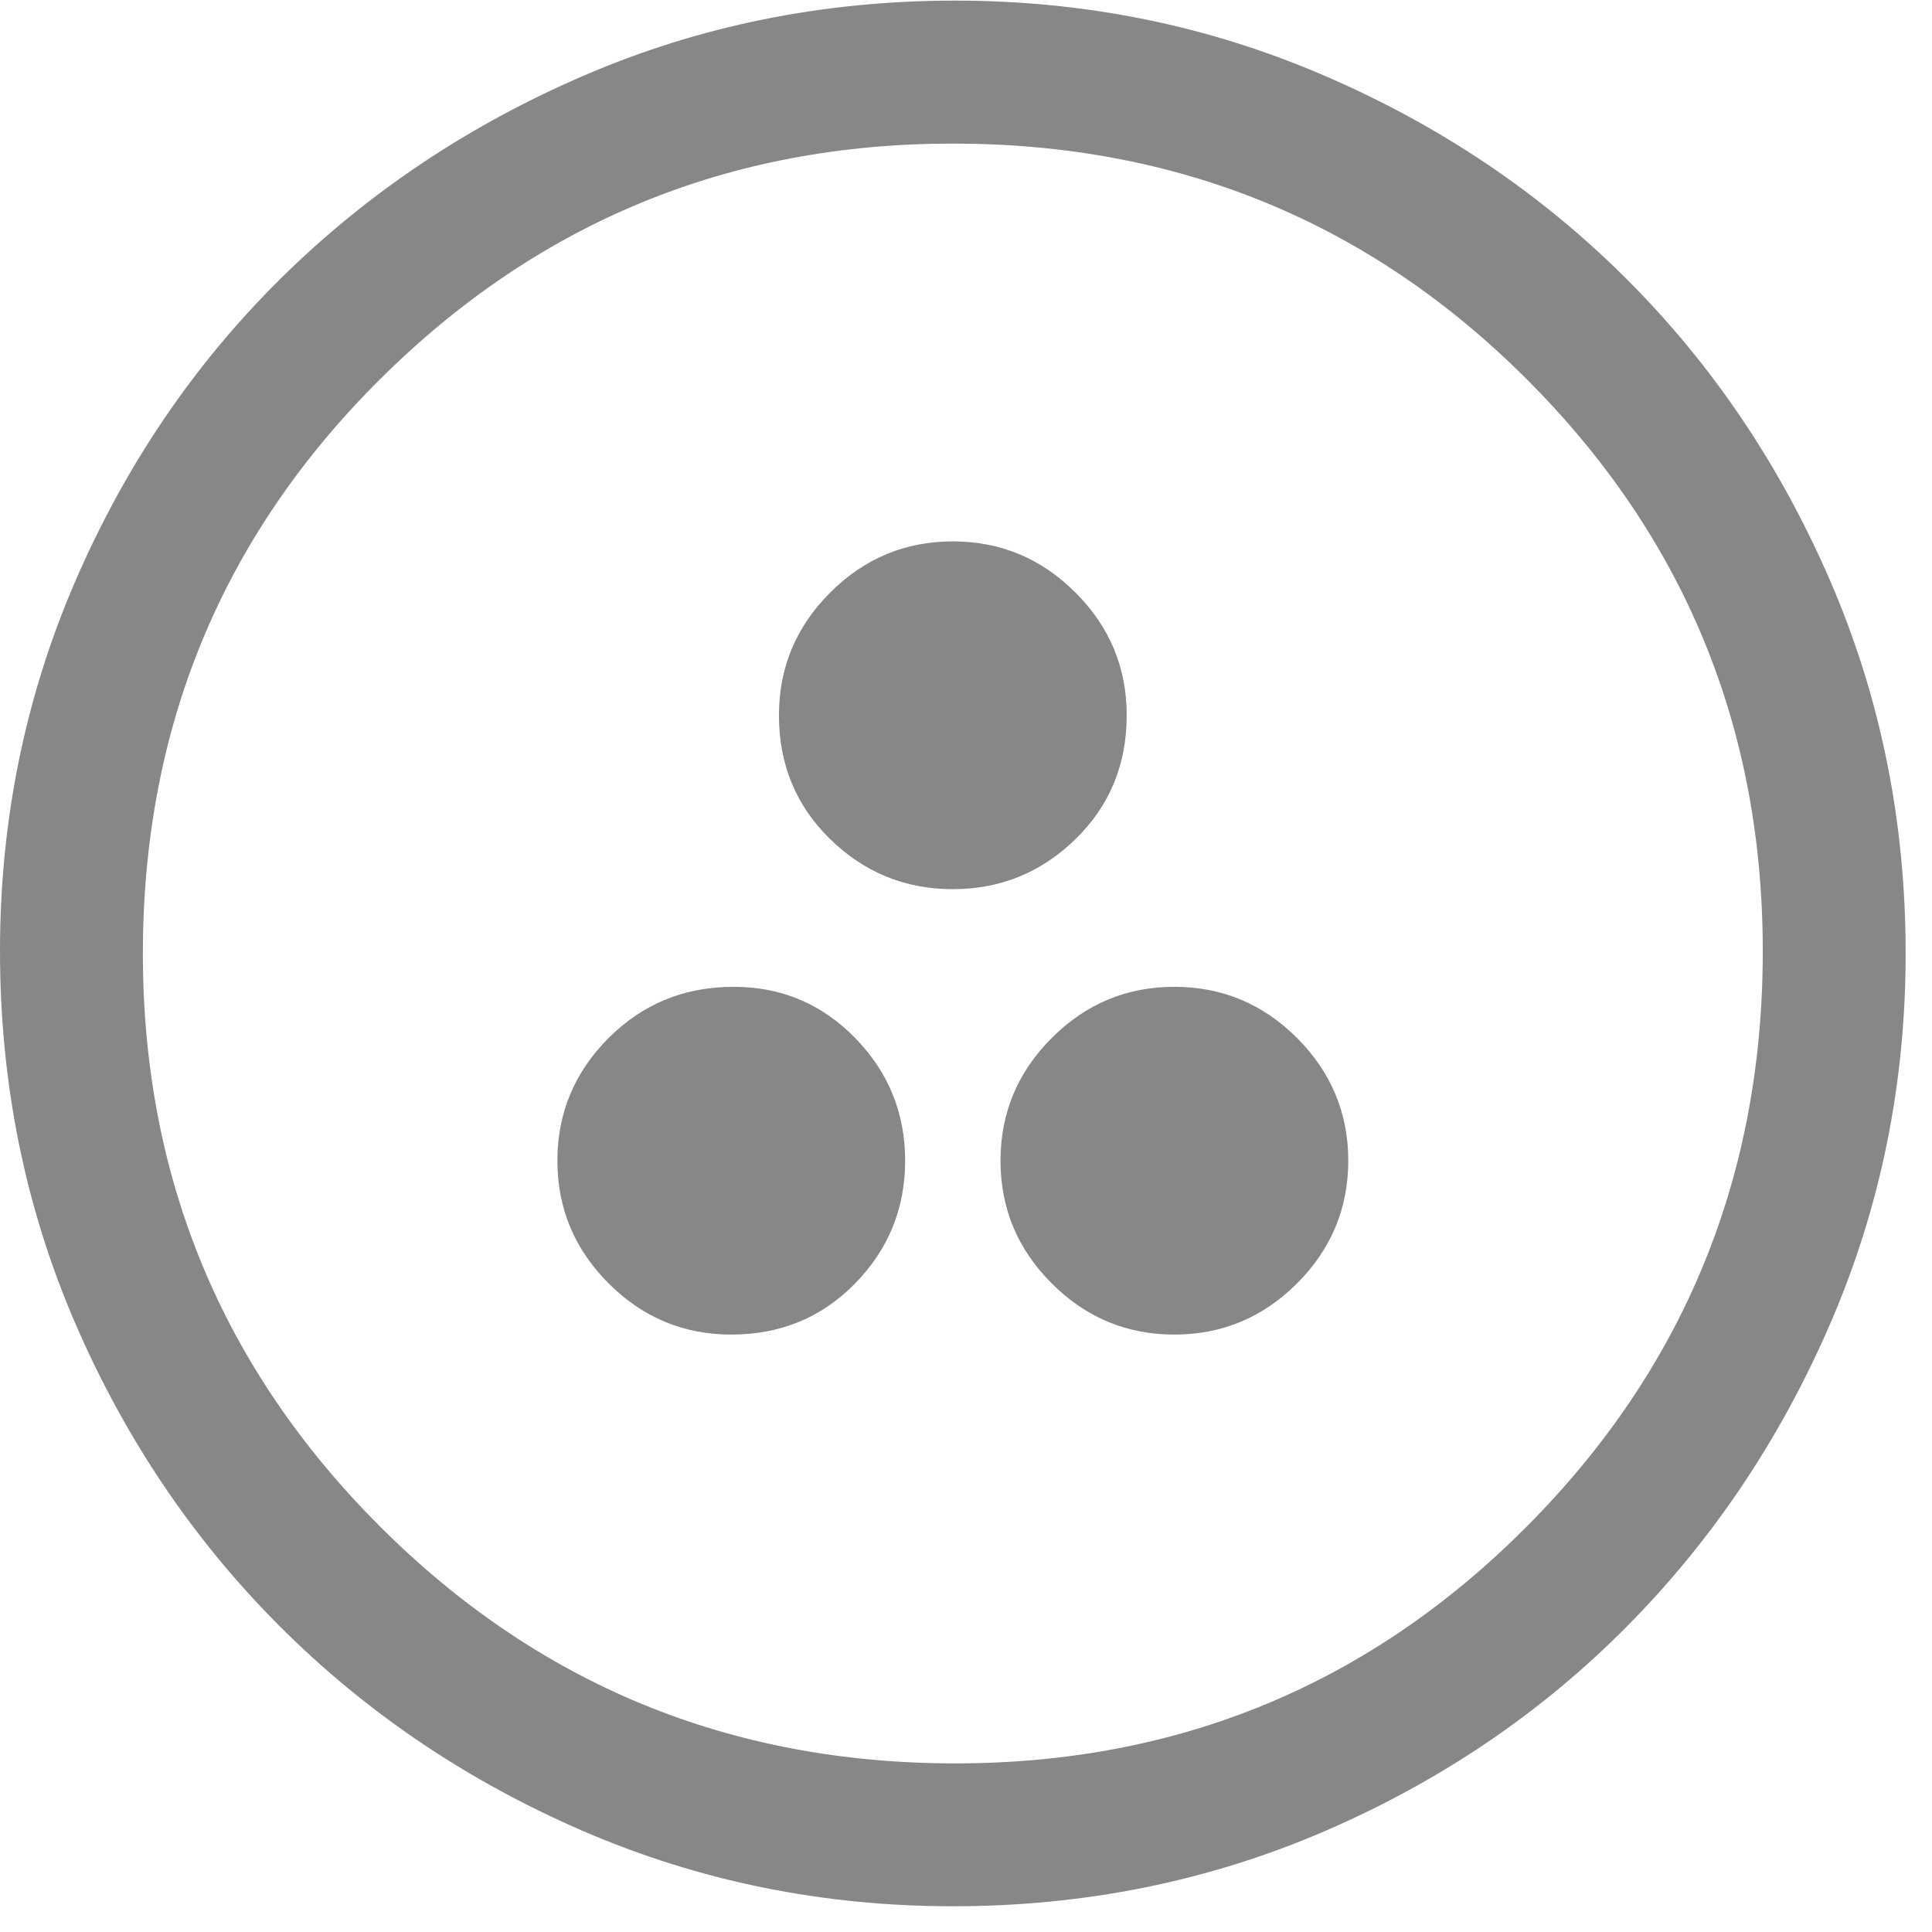 <svg width="22" height="22" viewBox="0 0 22 22" fill="none" xmlns="http://www.w3.org/2000/svg">
<path d="M8.327 15.197C8.888 15.197 9.358 15.003 9.738 14.614C10.118 14.225 10.307 13.76 10.307 13.217C10.307 12.675 10.118 12.209 9.738 11.82C9.358 11.431 8.897 11.237 8.354 11.237C7.794 11.237 7.319 11.431 6.93 11.82C6.542 12.209 6.347 12.675 6.347 13.217C6.347 13.76 6.542 14.225 6.93 14.614C7.319 15.003 7.785 15.197 8.327 15.197ZM13.373 15.197C13.915 15.197 14.381 15.003 14.77 14.614C15.158 14.225 15.353 13.76 15.353 13.217C15.353 12.675 15.158 12.209 14.77 11.82C14.381 11.431 13.915 11.237 13.373 11.237C12.83 11.237 12.364 11.431 11.976 11.82C11.587 12.209 11.393 12.675 11.393 13.217C11.393 13.76 11.587 14.225 11.976 14.614C12.364 15.003 12.83 15.197 13.373 15.197ZM10.85 10.125C11.393 10.125 11.858 9.935 12.247 9.555C12.636 9.176 12.83 8.705 12.83 8.145C12.83 7.602 12.636 7.137 12.247 6.748C11.858 6.359 11.393 6.165 10.85 6.165C10.307 6.165 9.842 6.359 9.453 6.748C9.064 7.137 8.87 7.602 8.87 8.145C8.87 8.705 9.064 9.176 9.453 9.555C9.842 9.935 10.307 10.125 10.85 10.125ZM10.85 21.707C9.367 21.707 7.966 21.422 6.646 20.853C5.326 20.283 4.173 19.506 3.187 18.52C2.202 17.535 1.424 16.382 0.854 15.062C0.285 13.742 0 12.331 0 10.83C0 9.347 0.285 7.946 0.854 6.626C1.424 5.306 2.202 4.157 3.187 3.181C4.173 2.204 5.326 1.431 6.646 0.862C7.966 0.292 9.376 0.007 10.877 0.007C12.36 0.007 13.761 0.292 15.082 0.862C16.402 1.431 17.55 2.204 18.526 3.181C19.503 4.157 20.276 5.306 20.846 6.626C21.415 7.946 21.7 9.356 21.7 10.857C21.7 12.34 21.415 13.742 20.846 15.062C20.276 16.382 19.503 17.535 18.526 18.52C17.55 19.506 16.402 20.283 15.082 20.853C13.761 21.422 12.351 21.707 10.85 21.707ZM10.877 20.08C13.427 20.08 15.597 19.18 17.387 17.381C19.177 15.582 20.073 13.398 20.073 10.83C20.073 8.28 19.177 6.11 17.387 4.32C15.597 2.53 13.418 1.635 10.85 1.635C8.3 1.635 6.126 2.53 4.326 4.32C2.527 6.11 1.627 8.289 1.627 10.857C1.627 13.407 2.527 15.582 4.326 17.381C6.126 19.18 8.309 20.08 10.877 20.08Z" fill="#878787"/>
</svg>
